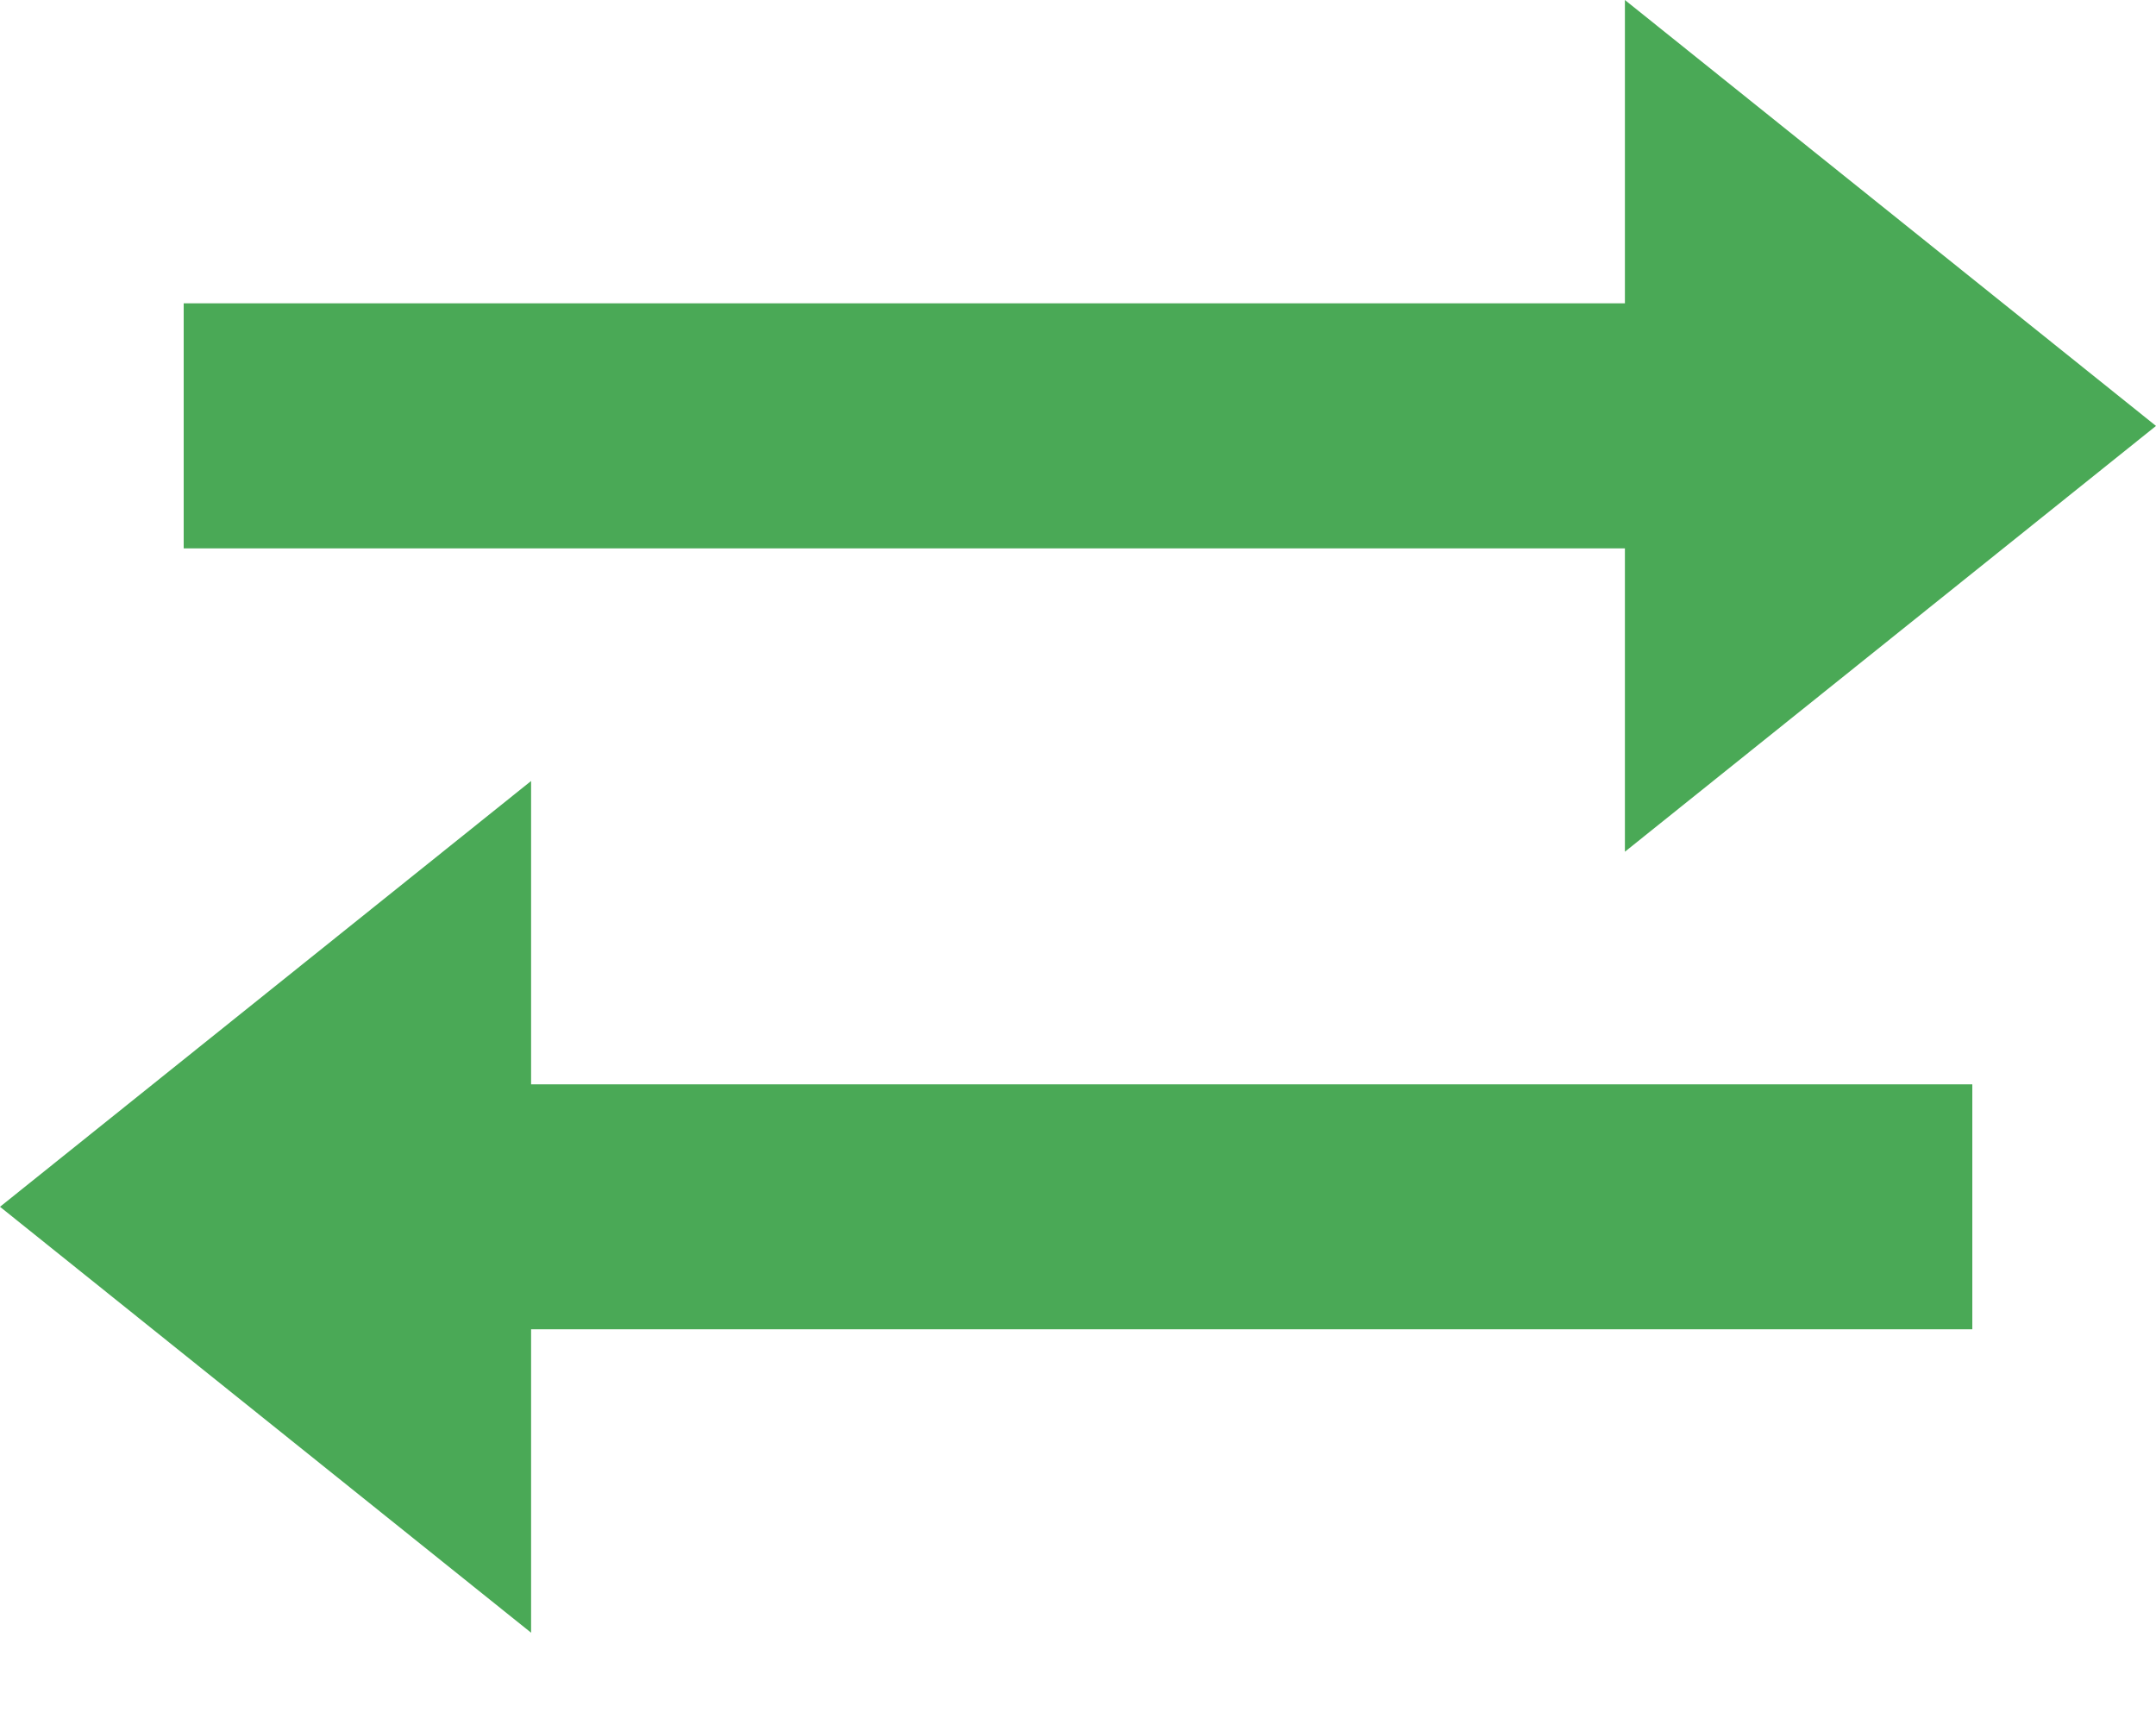 <svg width="15" height="12" viewBox="0 0 15 12" fill="none" xmlns="http://www.w3.org/2000/svg">
  <path d="M11.305 5.925L15 2.963L11.305 0V2.11H1.278V3.815H11.305V5.925ZM3.695 5.433L0 8.395L3.695 11.358V9.247H13.722V7.543H3.695V5.433Z" fill="#4AA956"/>
</svg>

